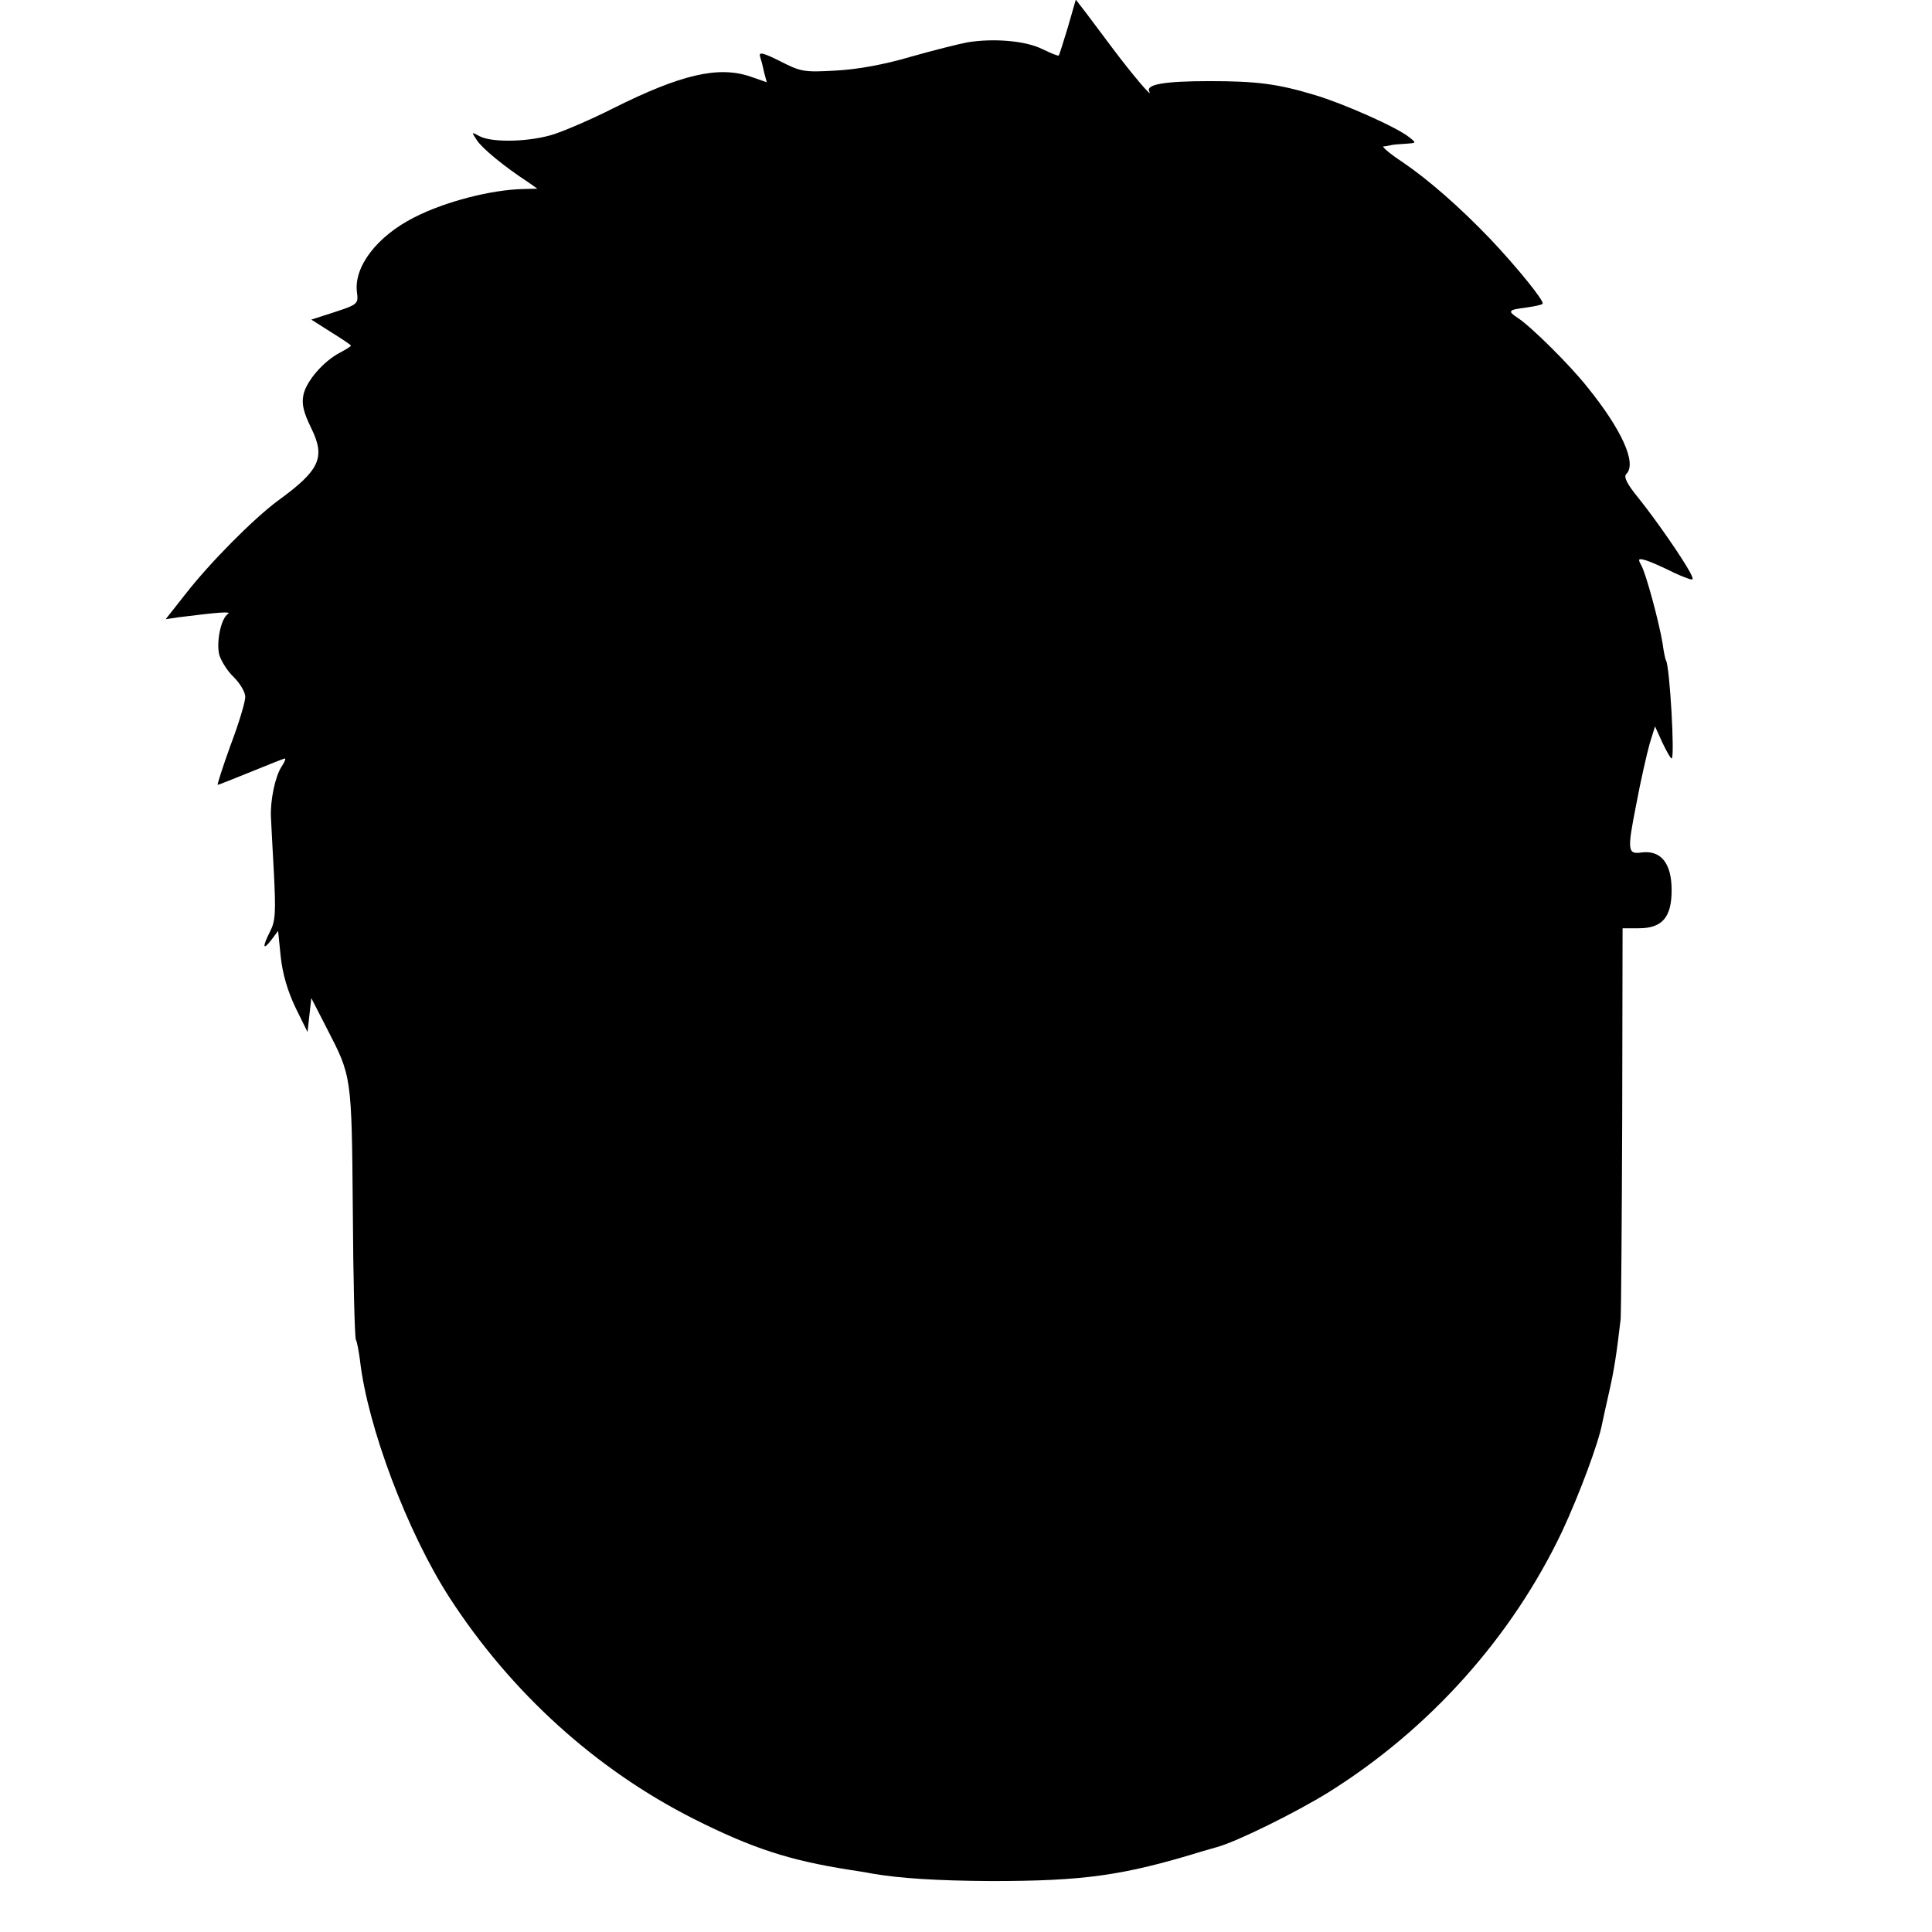 <?xml version="1.0" standalone="no"?>
<!DOCTYPE svg PUBLIC "-//W3C//DTD SVG 20010904//EN"
 "http://www.w3.org/TR/2001/REC-SVG-20010904/DTD/svg10.dtd">
<svg version="1.0" xmlns="http://www.w3.org/2000/svg"
 width="512pt" height="512pt" viewBox="0 0 512 512"
 preserveAspectRatio="xMidYMid meet">
<g transform="translate(0,512) scale(0.1,-0.1)"
fill="#000000" stroke="none">
<path d="M2830 5048 c-12 -40 -23 -74 -24 -75 -2 -2 -21 6 -44 17 -44 22 -128
29 -197 18 -22 -4 -90 -21 -150 -38 -71 -21 -142 -34 -200 -37 -85 -5 -93 -3
-148 25 -44 22 -56 25 -53 13 3 -9 8 -28 11 -43 l7 -26 -43 15 c-85 29 -184 6
-364 -84 -55 -28 -125 -58 -155 -68 -62 -21 -165 -24 -199 -6 -22 12 -22 12
-7 -11 14 -21 70 -68 136 -111 l24 -17 -39 -1 c-83 -2 -205 -33 -287 -75 -99
-50 -161 -131 -152 -199 4 -30 2 -32 -59 -52 l-62 -20 52 -33 c29 -18 53 -34
53 -36 0 -2 -13 -10 -28 -18 -45 -23 -91 -77 -98 -113 -5 -25 1 -47 21 -88 38
-78 23 -111 -90 -193 -63 -47 -177 -161 -244 -247 l-52 -66 33 5 c111 14 142
16 132 9 -19 -13 -31 -75 -23 -108 5 -17 22 -44 39 -60 16 -16 30 -39 30 -52
0 -13 -17 -70 -39 -128 -21 -58 -36 -105 -34 -105 2 0 42 16 89 35 46 19 87
35 89 35 3 0 -1 -10 -9 -22 -17 -26 -30 -90 -28 -133 1 -16 4 -84 8 -151 5
-100 4 -125 -10 -152 -21 -41 -20 -53 3 -23 l18 24 7 -69 c5 -45 18 -90 39
-134 l32 -65 5 45 5 45 41 -80 c66 -128 66 -124 69 -483 1 -180 5 -334 8 -342
4 -8 8 -33 11 -55 20 -176 126 -457 238 -630 163 -251 387 -454 646 -585 155
-78 253 -110 412 -135 19 -3 46 -7 60 -10 76 -13 172 -19 315 -20 247 0 351
14 565 80 3 1 19 5 35 10 52 14 210 92 297 146 268 168 485 411 618 691 46 99
97 236 106 286 3 13 11 52 19 86 12 53 19 96 30 191 1 11 3 248 4 528 l1 507
43 0 c62 0 87 29 87 101 0 71 -28 106 -79 100 -38 -6 -39 5 -15 126 12 65 29
138 36 163 l14 45 19 -42 c11 -23 22 -43 25 -43 9 0 -5 245 -15 260 -2 3 -6
23 -9 45 -9 55 -44 186 -57 208 -9 16 -7 18 13 12 13 -4 35 -14 50 -21 16 -8
39 -19 53 -24 24 -9 25 -9 14 13 -21 39 -91 140 -136 196 -31 38 -41 57 -33
65 28 28 -11 116 -104 231 -46 58 -148 159 -183 182 -29 19 -26 22 22 28 21 3
41 7 43 10 6 6 -68 97 -137 170 -82 86 -167 160 -235 206 -32 21 -54 40 -50
41 5 0 14 2 19 3 6 2 24 3 40 4 29 2 29 2 10 17 -33 27 -176 90 -250 112 -99
30 -155 37 -280 37 -121 0 -170 -9 -159 -28 10 -20 -48 49 -96 113 -25 33 -57
76 -72 96 l-27 35 -21 -73z"/>
</g>
</svg>
